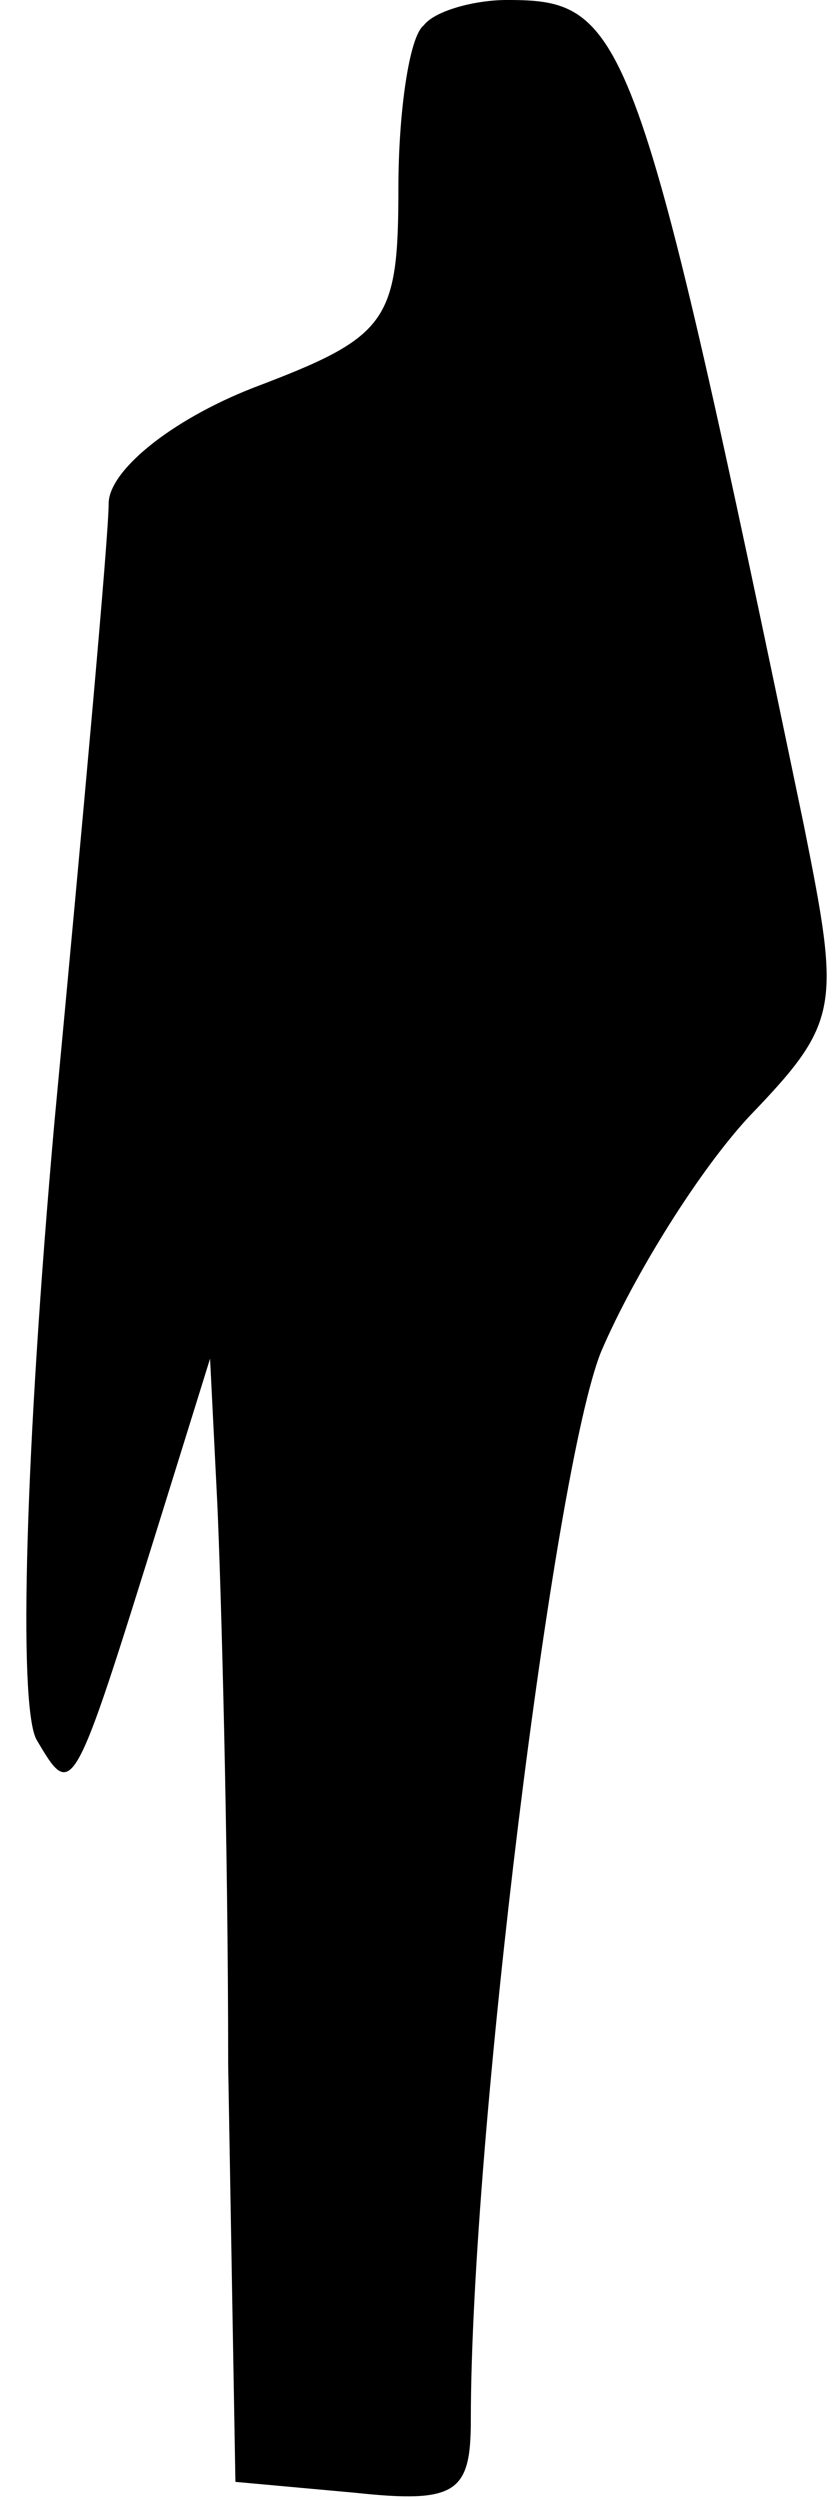 <?xml version="1.0" standalone="no"?>
<!DOCTYPE svg PUBLIC "-//W3C//DTD SVG 20010904//EN"
 "http://www.w3.org/TR/2001/REC-SVG-20010904/DTD/svg10.dtd">
<svg version="1.0" xmlns="http://www.w3.org/2000/svg"
 width="23pt" height="69pt" viewBox="0 0 23 69"
 preserveAspectRatio="xMidYMid meet">
<g transform="translate(0,69) scale(0.1,-0.1)"
fill="#000000" stroke="none">
<path fill="#000000" stroke="none" d="M117 683 c-4 -3 -7 -24 -7 -45 0 -37
-3 -41 -40 -55 -23 -9 -40 -23 -40 -32 0 -9 -7 -86 -15 -171 -8 -90 -10 -160
-5 -170 10 -17 10 -17 34 60 l14 45 2 -40 c1 -22 3 -92 3 -155 l2 -115 33 -3
c28 -3 32 0 32 20 0 78 23 263 36 295 9 21 27 50 41 65 25 26 25 30 15 80 -46
221 -49 228 -82 228 -9 0 -20 -3 -23 -7z"/>
</g>
</svg>

